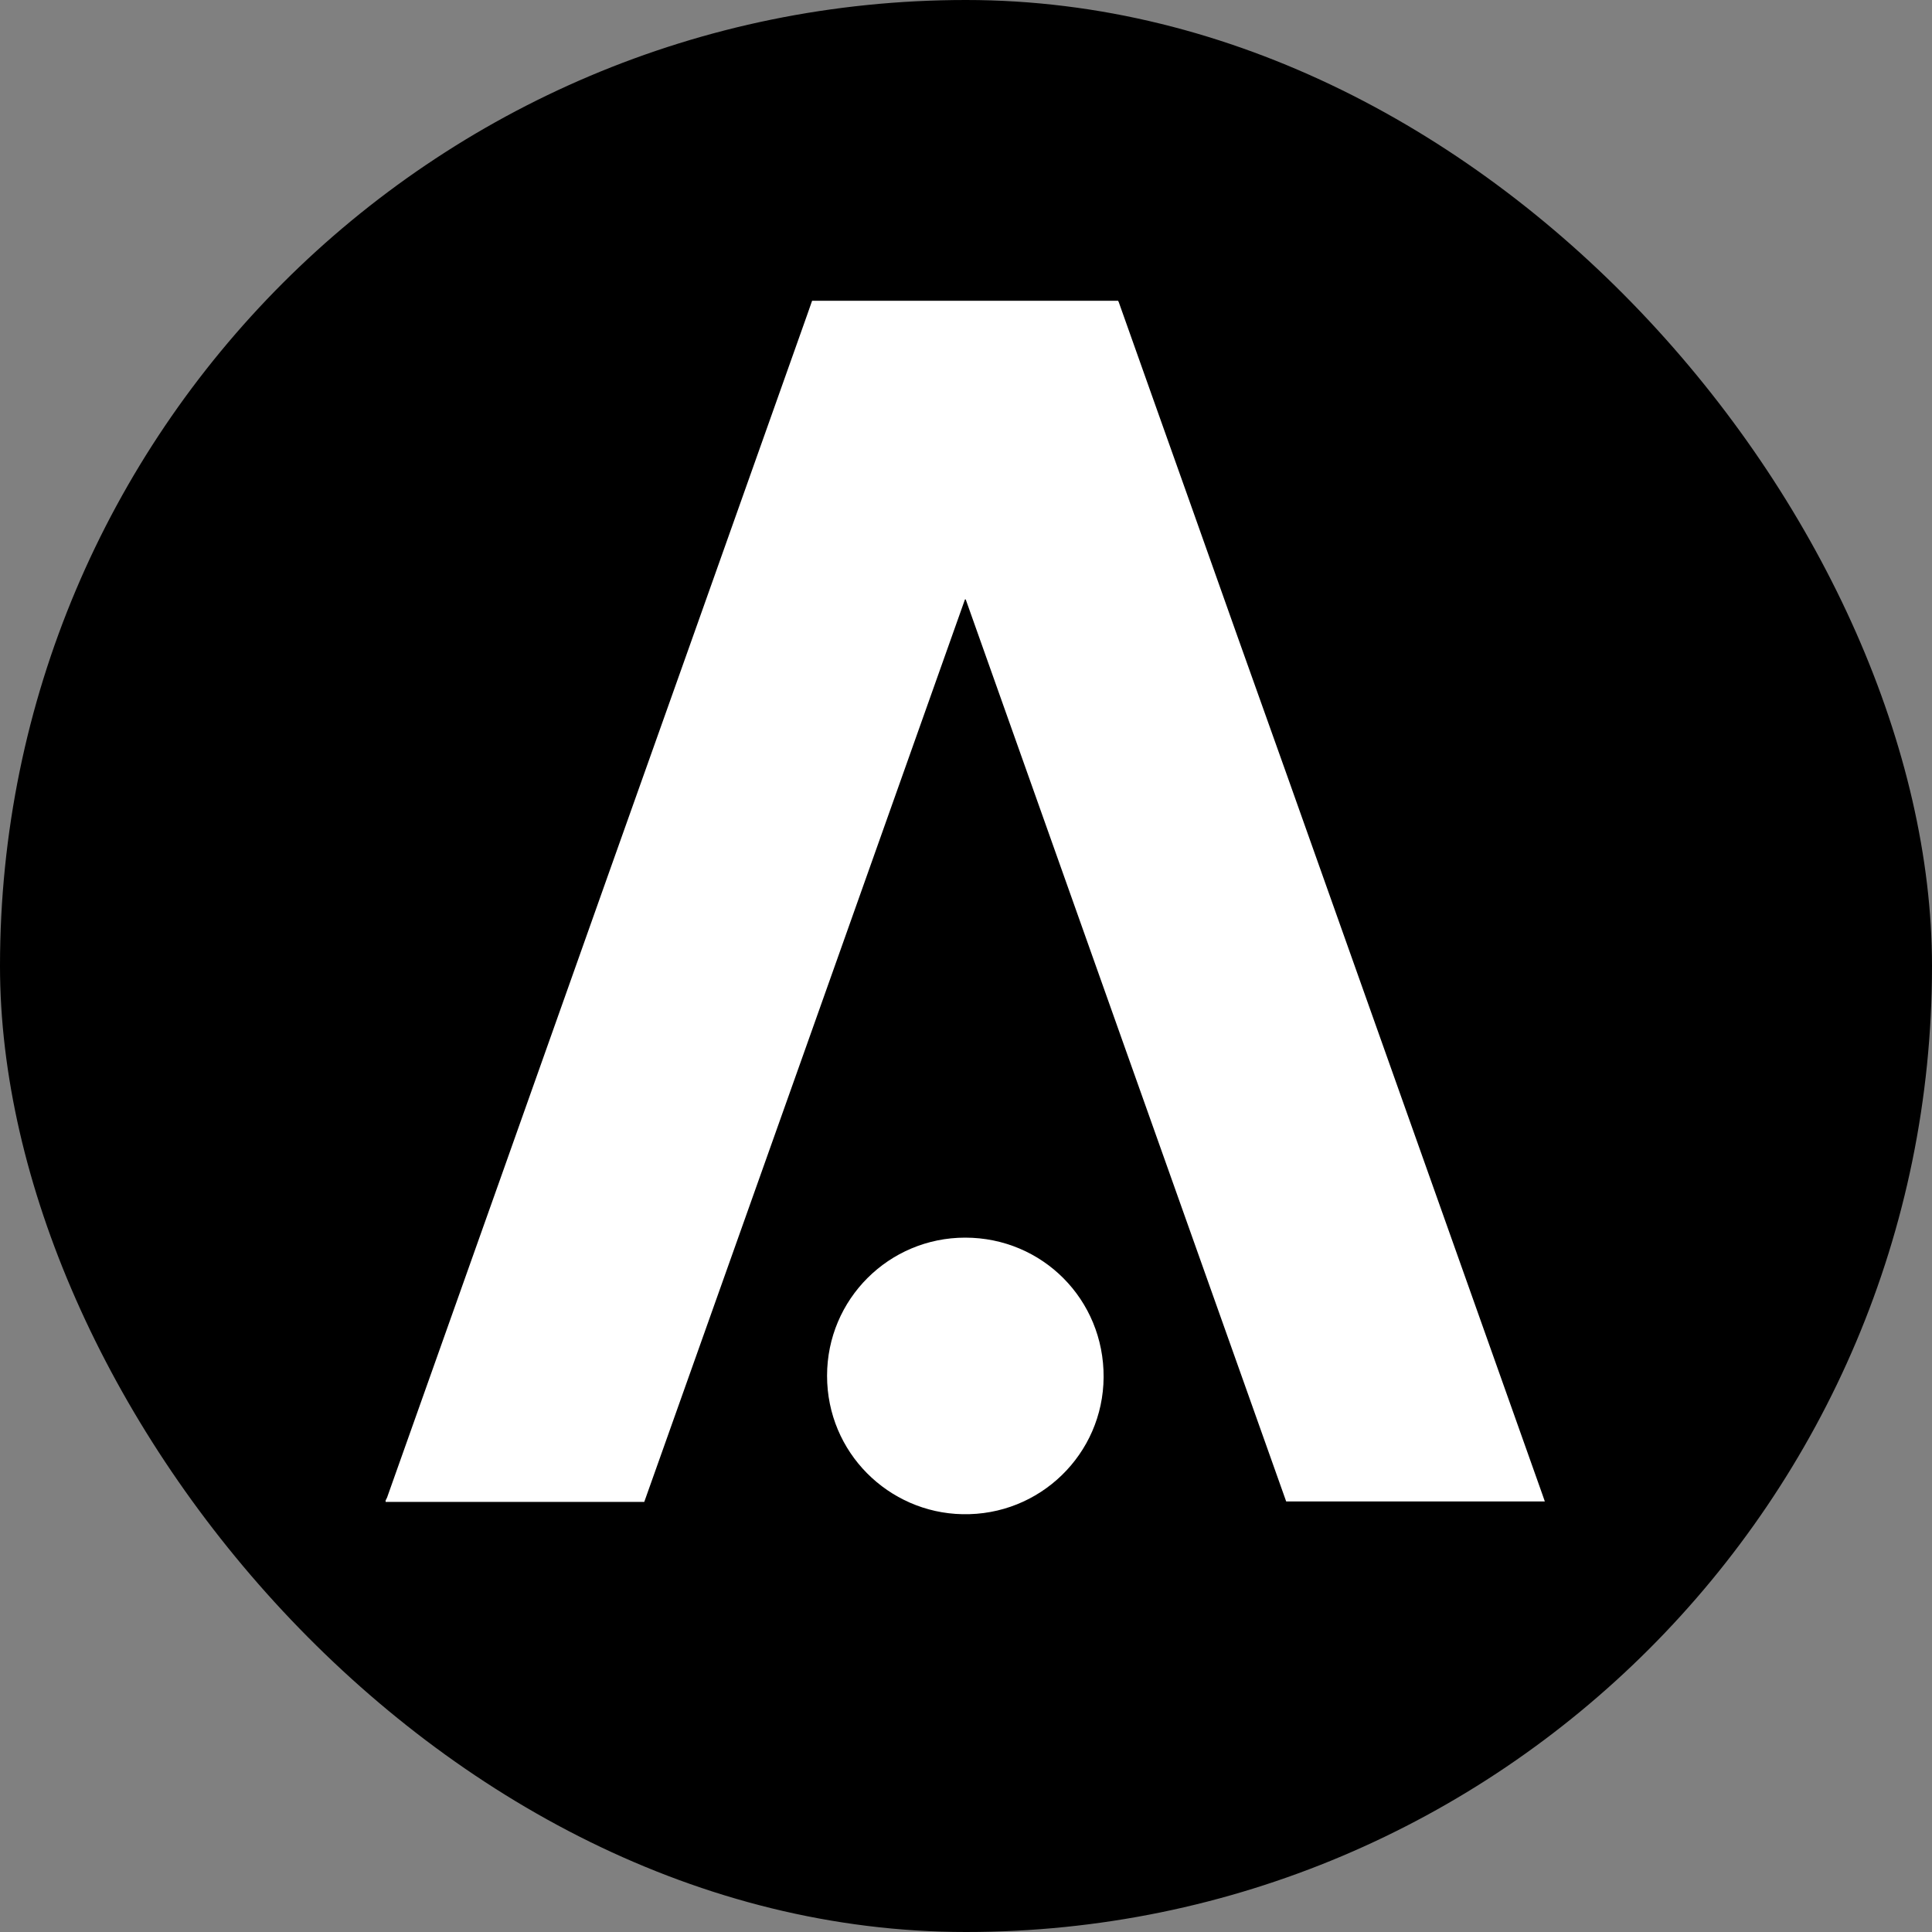 <svg width="250" height="250" viewBox="0 0 250 250" fill="none" xmlns="http://www.w3.org/2000/svg">
<rect x="0" y="0" width="250" height="250" fill="#808080" stroke="none"/>
<rect width="250" height="250" rx="125" fill="black"/>
<path d="M105.085 38.918C118.294 38.918 131.503 38.918 144.68 38.918C144.744 39.045 144.807 39.172 144.839 39.299C147.792 47.65 150.777 56.001 153.73 64.32C157.985 76.323 162.24 88.325 166.526 100.296C172.782 117.919 179.037 135.542 185.292 153.133C190.055 166.564 194.85 180.027 199.613 193.459C199.708 193.713 199.803 193.999 199.898 194.284C188.721 194.284 177.576 194.284 166.431 194.284C152.619 155.419 138.774 116.49 124.962 77.561C124.93 77.561 124.898 77.561 124.867 77.561C111.054 116.49 97.21 155.419 83.366 194.348C83.144 194.348 82.985 194.348 82.794 194.348C77.936 194.348 73.078 194.348 68.251 194.348C62.123 194.348 56.027 194.348 49.898 194.348C49.898 194.284 49.898 194.221 49.898 194.157C49.962 194.03 50.025 193.903 50.089 193.776C50.565 192.474 51.01 191.141 51.486 189.839C55.931 177.297 60.409 164.754 64.854 152.212C69.49 139.13 74.157 126.016 78.793 112.934C82.318 102.995 85.874 93.056 89.399 83.118C94.289 69.337 99.179 55.556 104.069 41.807C104.418 40.855 104.735 39.902 105.085 38.918Z" fill="white"/>
<path d="M124.898 160.15C134.869 160.15 142.87 168.152 142.807 178.218C142.743 188.156 134.551 196.158 124.517 195.936C114.991 195.745 107.021 187.966 107.021 178.027C107.021 168.12 115.023 160.15 124.898 160.15Z" fill="white"/>
</svg>
